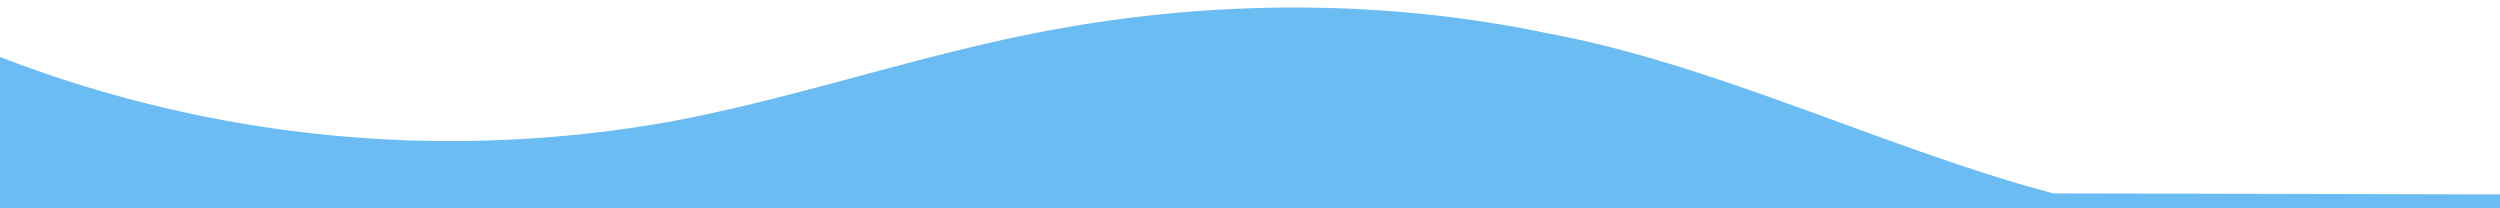 <svg  data-name="Layer 1" xmlns="http://www.w3.org/2000/svg" viewBox="0 0 1200 100" preserveAspectRatio="none" ><path  d="M985.66,92.83C906.67,72,823.78,31,743.84,16.19c-82.26-17.34-168.06-16.33-250.45.39-57.84,11.73-114,31.07-172,41.86A600.21,600.21,0,0,1,0,27.35V420H2200V95.8C2132.19,418.92,10055.81,111.31,985.66,92.83Z" class="shape-fill" fill="#6bbcf3" fill-opacity="1"></path></svg>